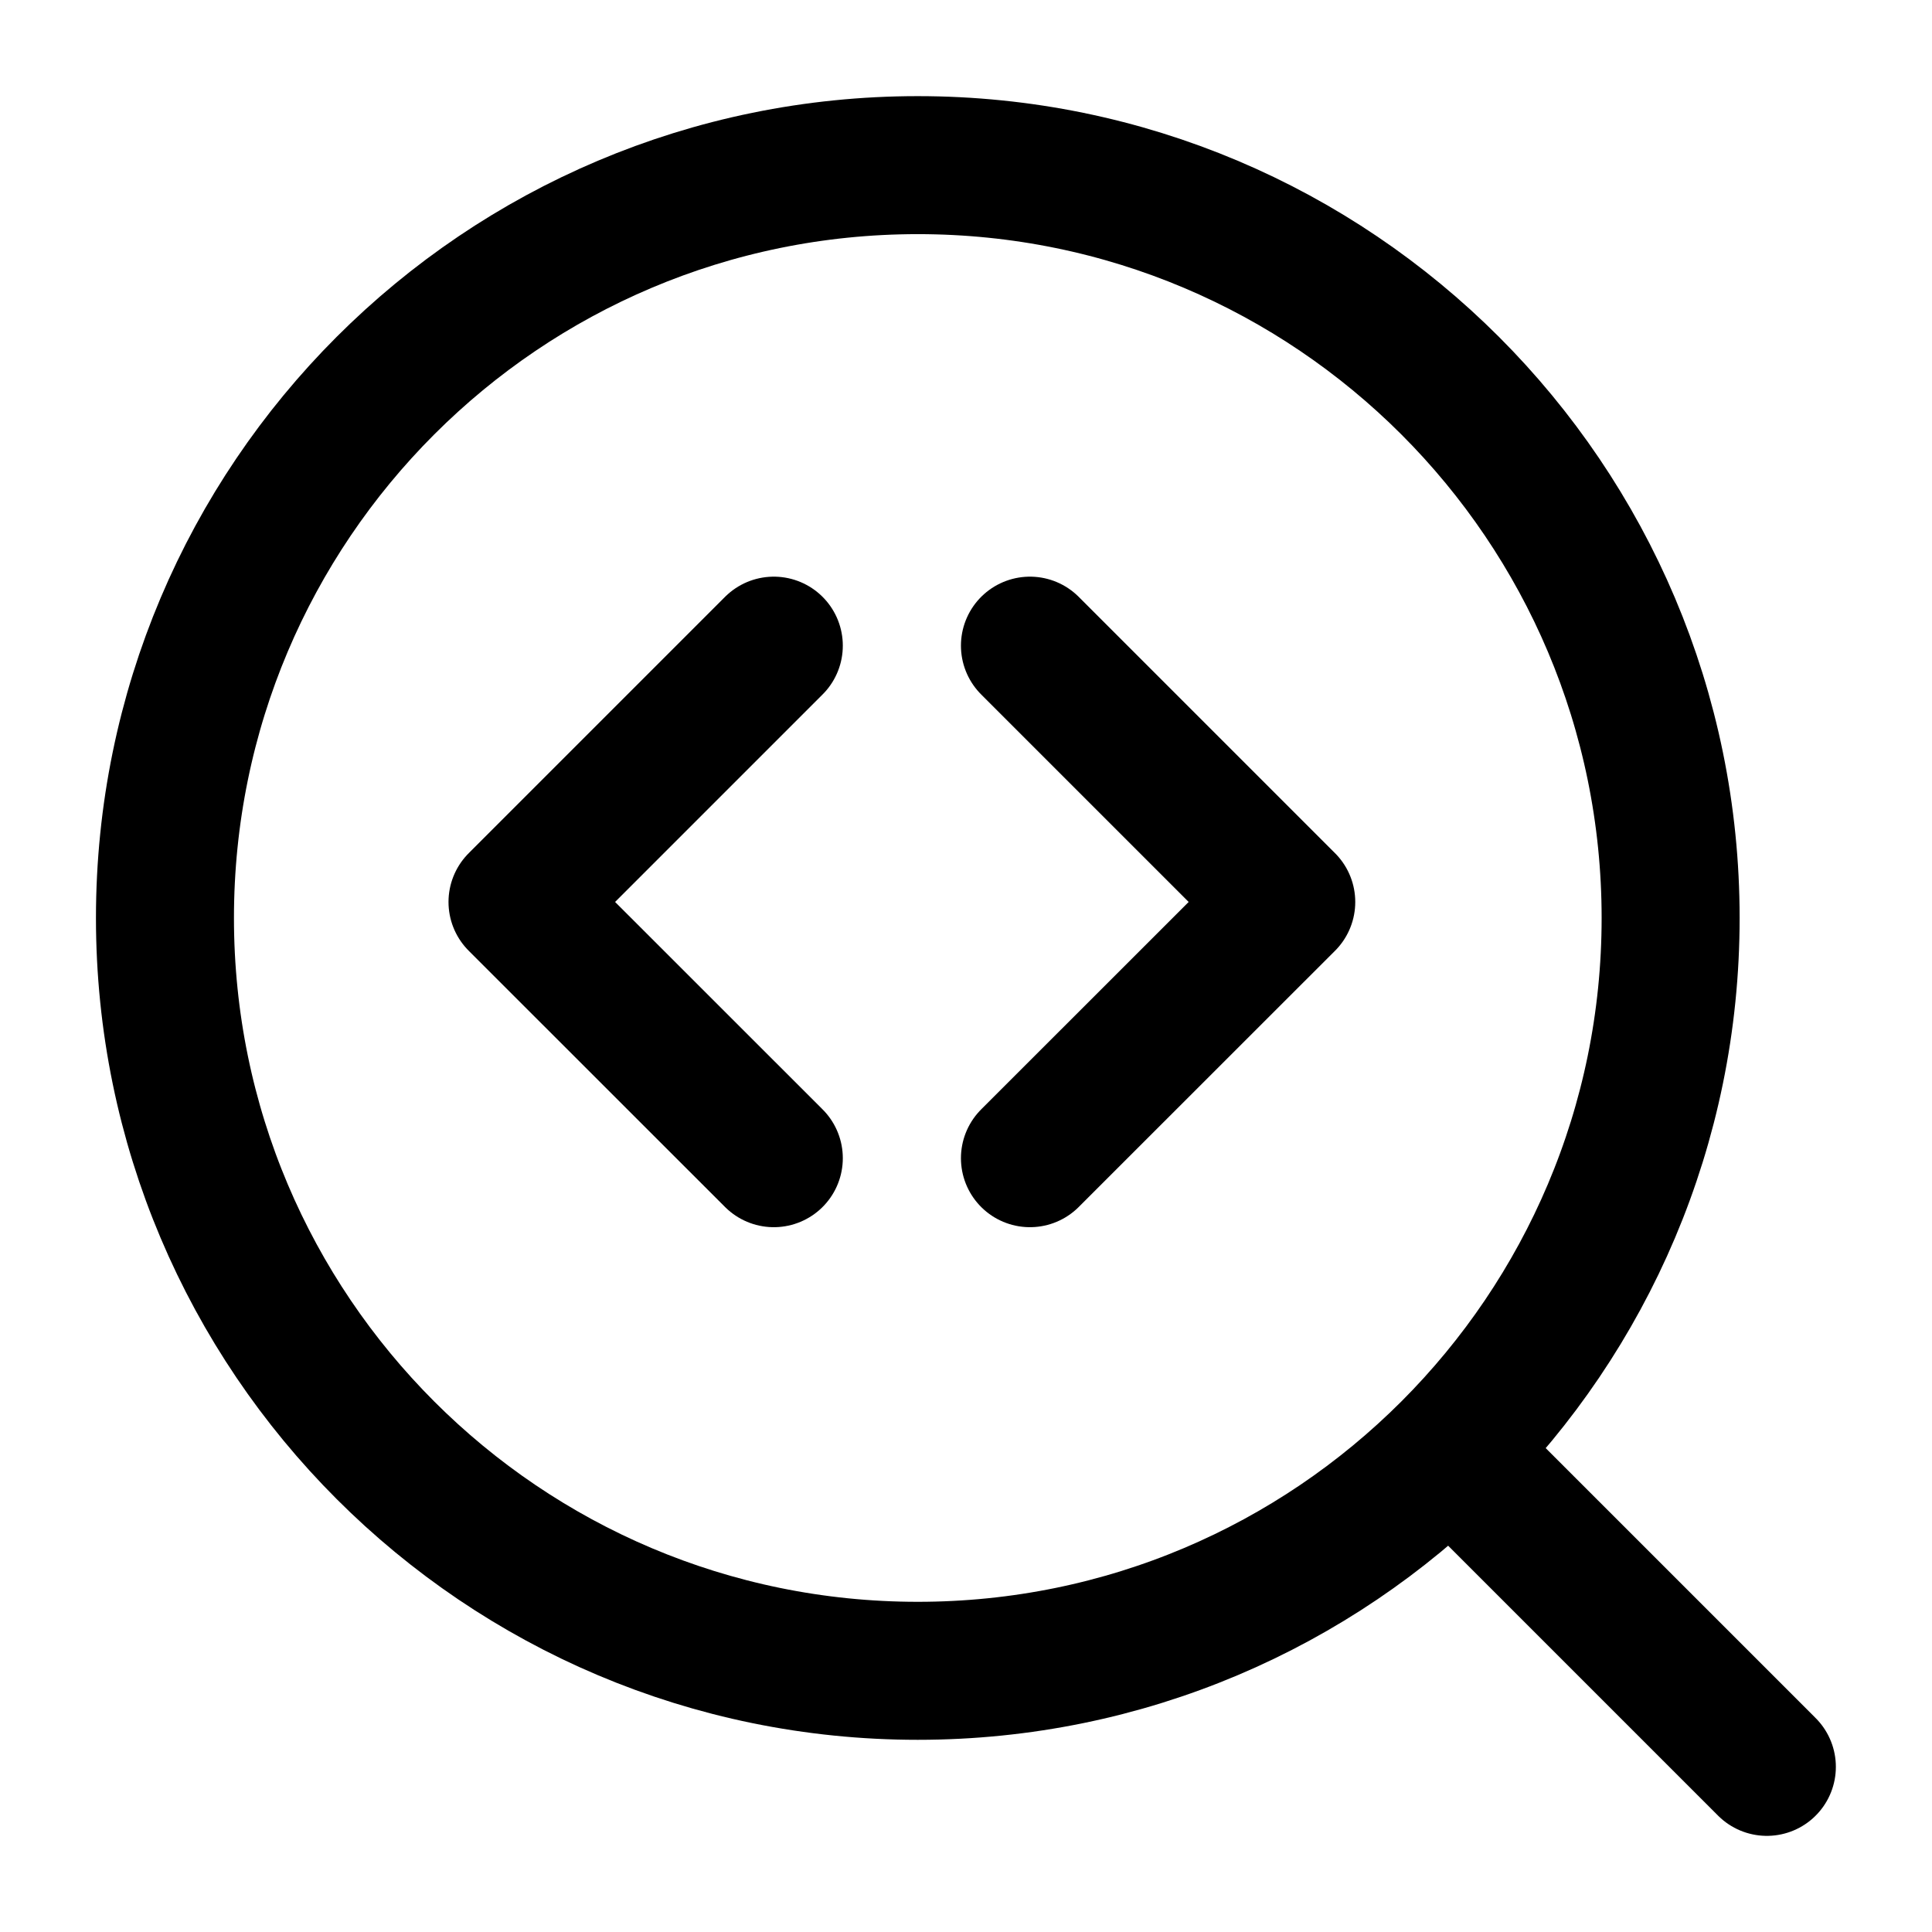 <svg width="21" height="21" viewBox="0 0 21 21" fill="none" xmlns="http://www.w3.org/2000/svg">
<path d="M9.976 18.161C14.495 18.161 18.159 14.497 18.159 9.978C18.159 5.458 14.495 1.795 9.976 1.795C5.457 1.795 1.793 5.458 1.793 9.978C1.793 14.497 5.457 18.161 9.976 18.161Z" stroke="black" stroke-width="1.5" stroke-linecap="round" stroke-linejoin="round"/>
<path d="M19.205 19.205L15.77 15.77" stroke="black" stroke-width="1.5" stroke-linecap="round" stroke-linejoin="round"/>
<path d="M8.411 7.018L5.625 9.804L8.411 12.589" stroke="black" stroke-width="1.5" stroke-linecap="round" stroke-linejoin="round"/>
<path d="M11.195 7.018L13.981 9.804L11.195 12.589" stroke="black" stroke-width="1.5" stroke-linecap="round" stroke-linejoin="round"/>
</svg>

